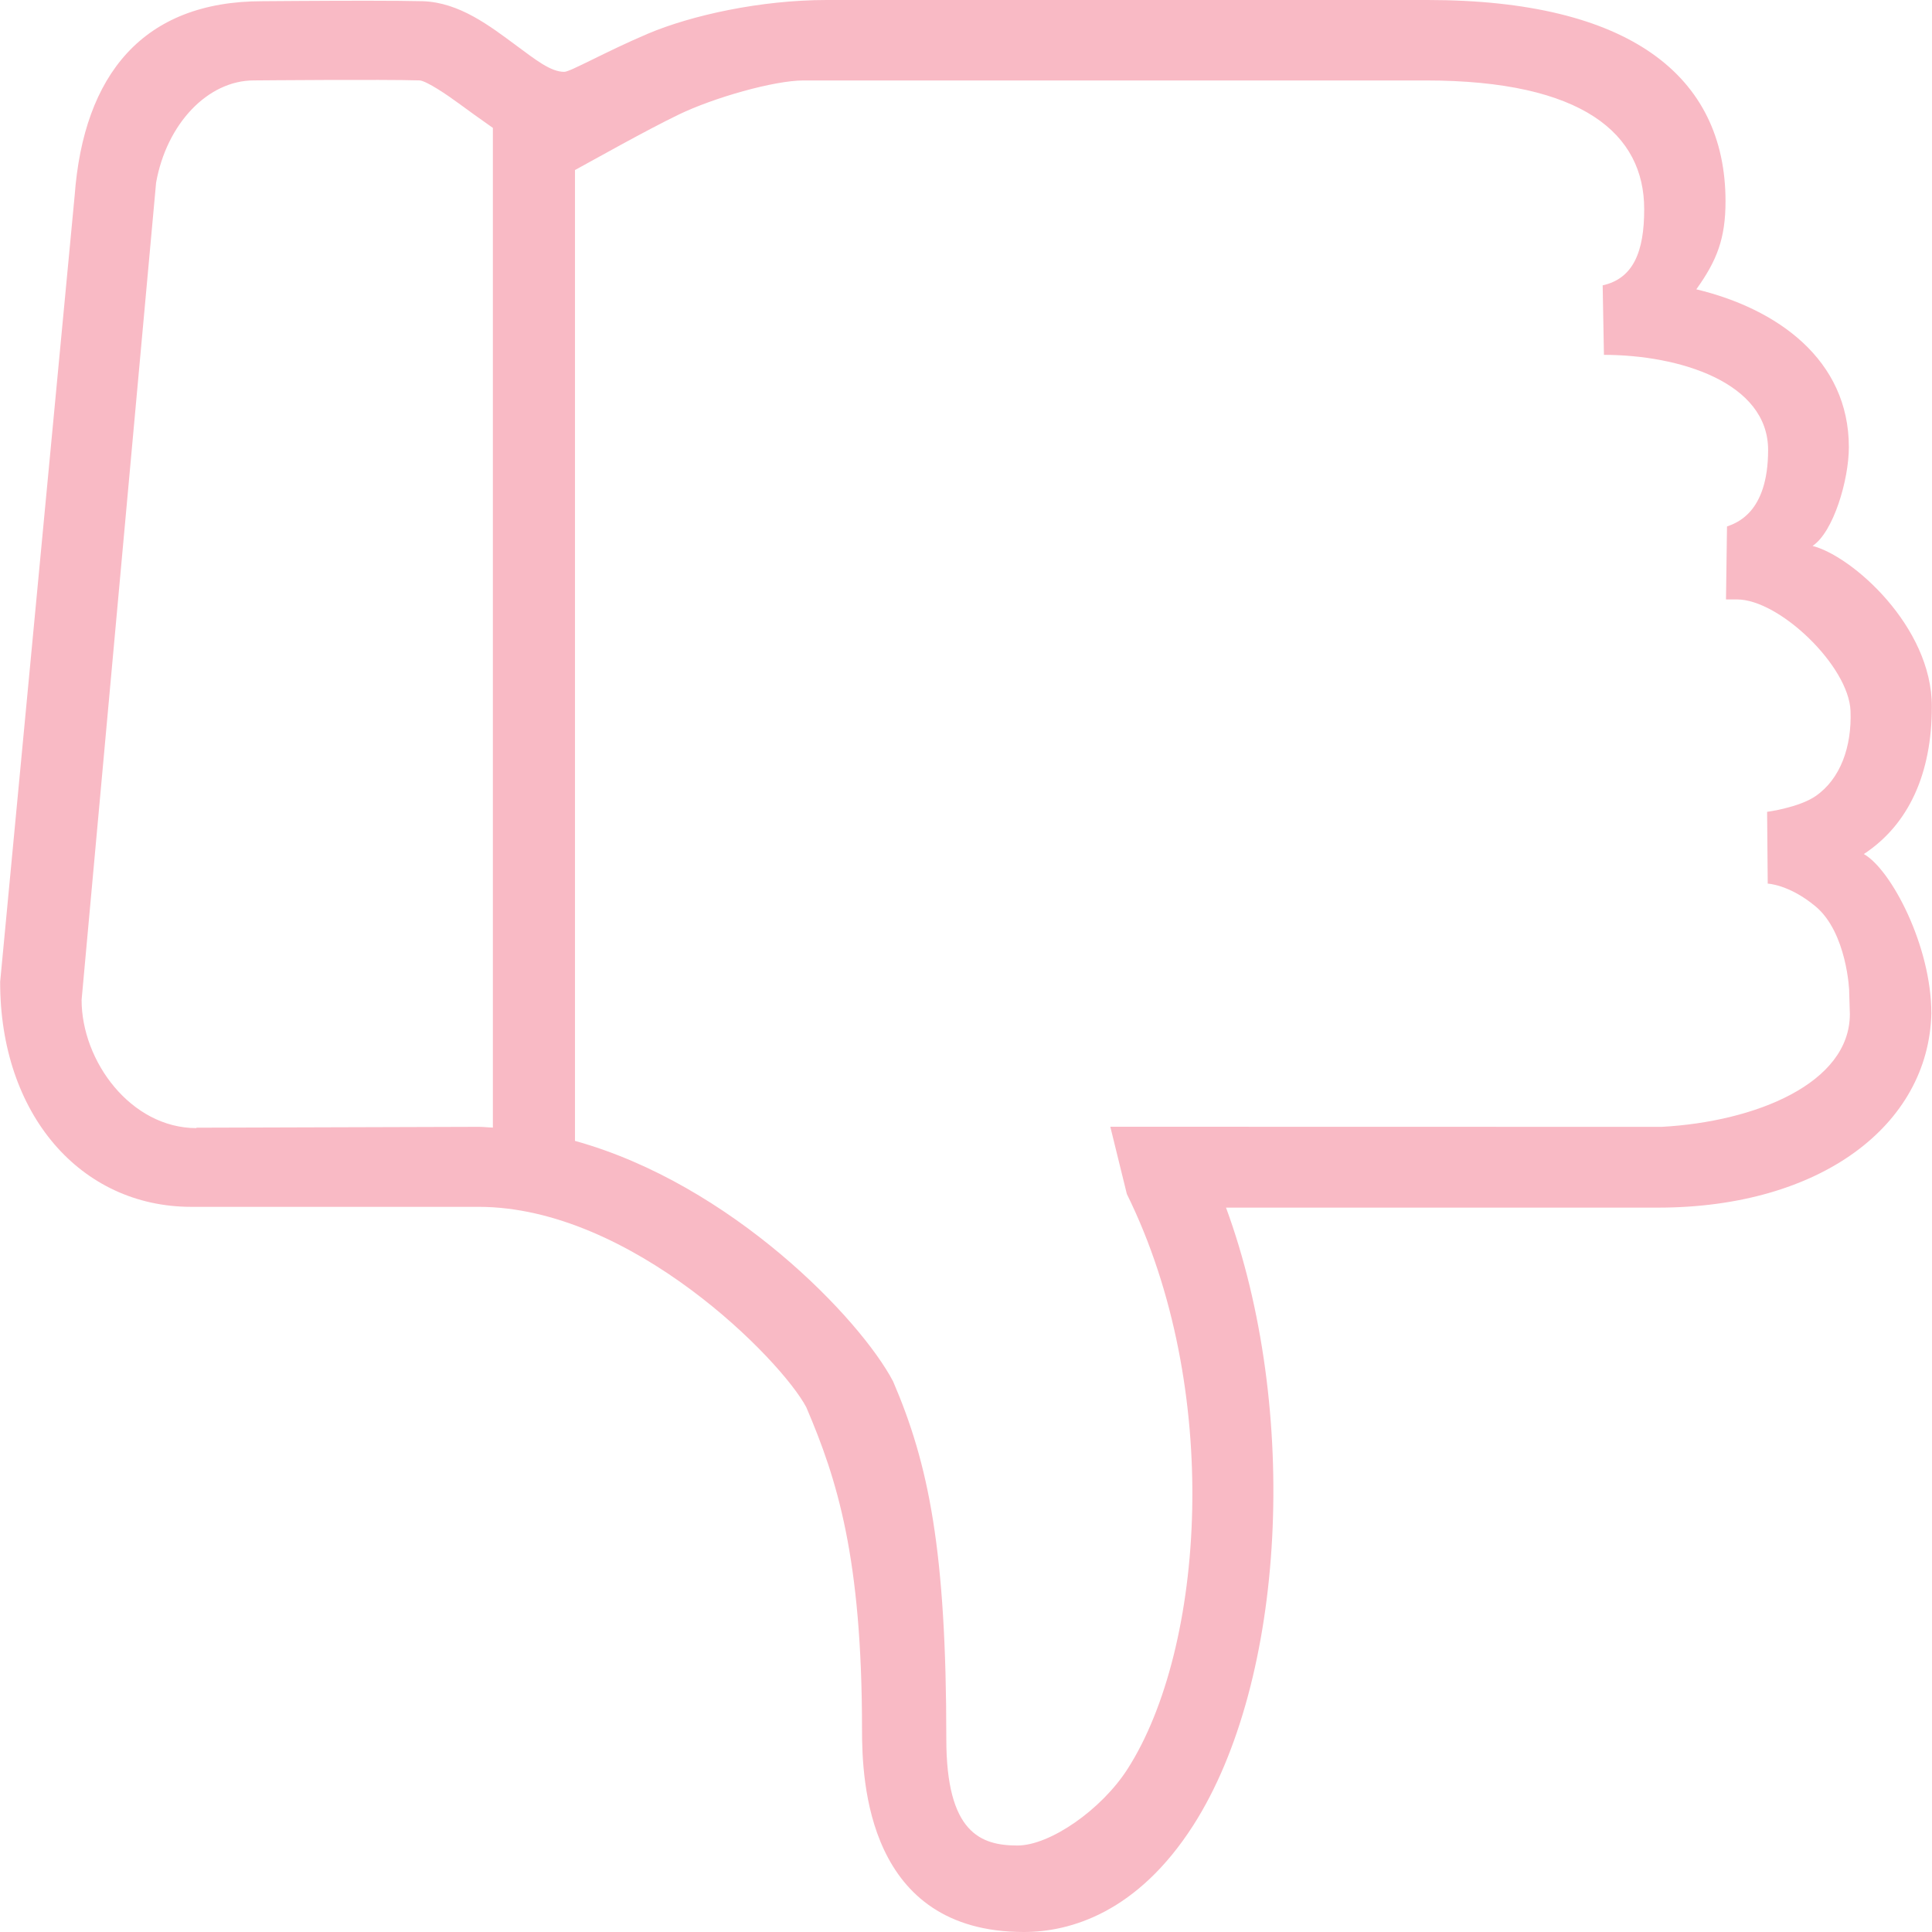<?xml version="1.0" standalone="no"?><!DOCTYPE svg PUBLIC "-//W3C//DTD SVG 1.1//EN" "http://www.w3.org/Graphics/SVG/1.1/DTD/svg11.dtd"><svg t="1531304163760" class="icon" style="" viewBox="0 0 1024 1024" version="1.1" xmlns="http://www.w3.org/2000/svg" p-id="5600" data-spm-anchor-id="a313x.7781069.0.i9" xmlns:xlink="http://www.w3.org/1999/xlink" width="200" height="200"><defs><style type="text/css"></style></defs><path d="M960.691 289.352c11.11-7.363 19.241-35.077 19.241-52.326 0-46.469-38.016-73.416-80.85-83.676 10.931-15.258 15.478-26.941 15.478-46.659C914.56 40.003 863.299 0 756.572 0H438.175c-35.031 0-71.67 8.095-94.771 17.859-22.651 9.631-41.108 20.219-44.344 20.219-7.229 0-15.201-6.431-25.247-13.829C259.604 13.757 243.543 1.28 224.056 0.64c-6.656-0.159-17.879-0.261-29.911-0.261-23.588 0-55.071 0.261-55.071 0.261-63.232 0-94.746 38.876-99.512 103.071L0.082 520.392c-0.097 70.052 42.532 119.26 101.304 119.26h152.233c81.234 0 160.742 81.48 173.737 106.24 16.384 38.277 29.532 79.78 29.532 170.849 0 27.228 2.724 107.259 85.78 107.259 24.668 0 60.216-10.358 89.81-56.571 49.142-76.795 56.535-220.672 17.341-327.363h228.895c86.323 0 143.503-43.812 144.947-102.917 0-35.773-21.309-76.283-35.779-84.485 23.849-15.708 36.04-42.752 36.04-78.198 0.061-42.409-42.271-79.775-63.232-85.115zM243.256 54.881c4.608 3.395 11.069 8.064 17.981 12.902V597.658c-2.524-0.087-5.053-0.41-7.613-0.41l-149.489 0.451v0.22c-34.811 0-60.887-35.512-60.887-67.932l39.485-433.162c5.54-31.078 27.295-54.205 51.83-54.205 0.456 0 68.854-0.604 87.931 0 3.84 0.451 14.423 7.593 20.762 12.262z m737.562 321.971c0.712 18.831-5.309 36.04-18.56 45.123-8.801 6.057-25.651 8.32-25.651 8.32l0.323 38.047s11.32 0.399 25.298 12.022c16.671 13.819 18.048 45.138 17.889 45.619l0.343 11.5c0 36.7-50.007 57.057-99.753 59.771l-292.219-0.061 8.771 35.671c50.898 103.112 41.339 240.778 0.41 304.671-13.814 21.642-41.18 40.622-58.388 40.622-19.451 0-37.714-6.692-37.714-56.448 0-100.163-9.411-145.828-28.191-189.507-17.285-33.024-85.724-104.545-168.627-127.514v-514.56c9.631-5.222 37.535-20.972 54.938-29.379 18.463-8.929 50.493-18.109 66.263-18.109h329.718c83.604 0 115.789 28.539 115.789 68.163 0.036 22.651-5.786 36.828-22.011 40.443l0.676 36.833h-0.102c39.834 0 87.122 14.469 87.122 50.452-0.031 33.597-17.152 38.758-21.791 40.515l-0.538 38.661h5.801c22.548-0.005 59.336 35.354 60.206 59.146z" fill="#F9BAC5" p-id="5601" data-spm-anchor-id="a313x.7781069.0.i10" class=""></path></svg>